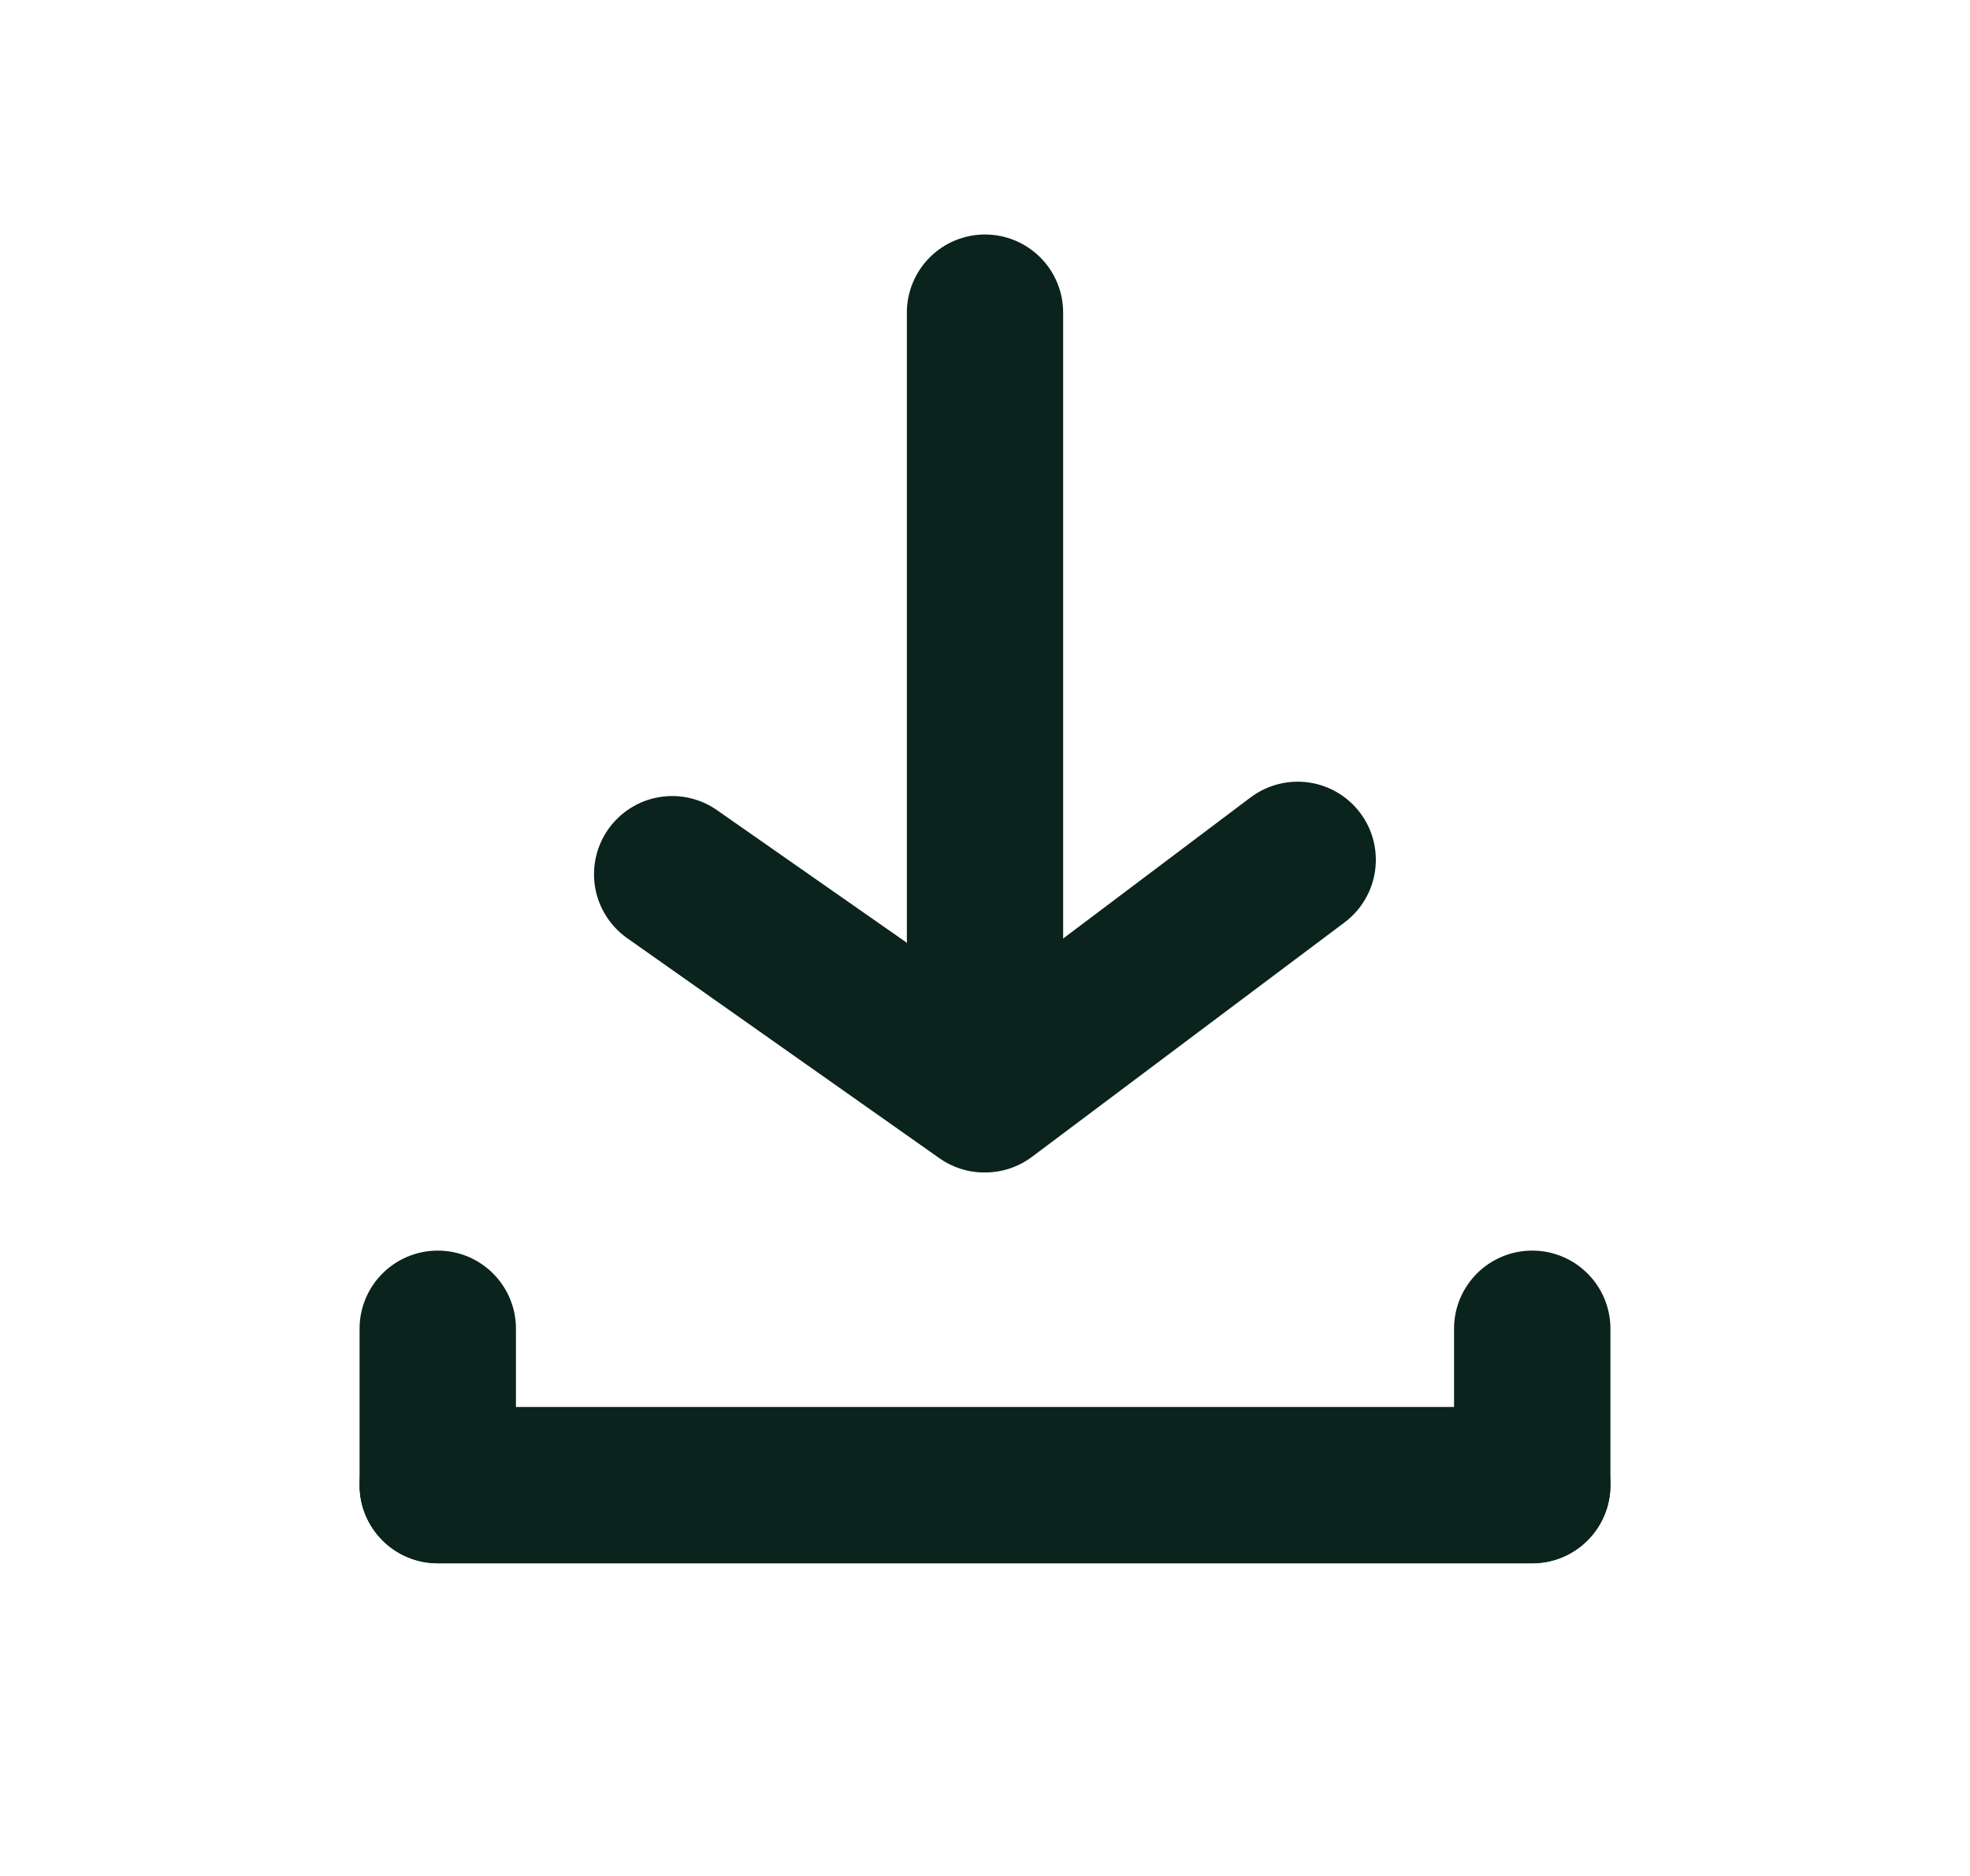 <svg width="21" height="20" viewBox="0 0 21 20" fill="none" xmlns="http://www.w3.org/2000/svg">
<path d="M16.333 15H4.667C4.206 15 3.833 15.373 3.833 15.833C3.833 16.294 4.206 16.667 4.667 16.667H16.333C16.794 16.667 17.167 16.294 17.167 15.833C17.167 15.373 16.794 15 16.333 15Z" fill="#0A231D"/>
<path d="M3.833 14.166V15.833C3.833 16.293 4.206 16.666 4.667 16.666C5.127 16.666 5.5 16.293 5.5 15.833V14.166C5.5 13.706 5.127 13.333 4.667 13.333C4.206 13.333 3.833 13.706 3.833 14.166Z" fill="#0A231D"/>
<path d="M15.5 14.166V15.833C15.5 16.293 15.873 16.666 16.333 16.666C16.794 16.666 17.167 16.293 17.167 15.833V14.166C17.167 13.706 16.794 13.333 16.333 13.333C15.873 13.333 15.5 13.706 15.5 14.166Z" fill="#0A231D"/>
<path d="M10.5 12.5C10.327 12.502 10.158 12.449 10.017 12.35L6.683 10C6.504 9.873 6.382 9.679 6.344 9.462C6.307 9.245 6.357 9.022 6.483 8.842C6.546 8.752 6.627 8.675 6.72 8.616C6.813 8.557 6.916 8.517 7.025 8.499C7.133 8.48 7.244 8.483 7.352 8.508C7.459 8.532 7.56 8.578 7.65 8.642L10.5 10.633L13.333 8.5C13.51 8.368 13.732 8.311 13.951 8.342C14.17 8.373 14.367 8.49 14.5 8.667C14.633 8.844 14.689 9.066 14.658 9.285C14.627 9.503 14.51 9.701 14.333 9.834L11 12.334C10.856 12.442 10.68 12.5 10.5 12.5Z" fill="#0A231D"/>
<path d="M10.5 10.833C10.279 10.833 10.067 10.745 9.911 10.589C9.755 10.433 9.667 10.221 9.667 10V3.333C9.667 3.112 9.755 2.9 9.911 2.744C10.067 2.588 10.279 2.5 10.5 2.5C10.721 2.5 10.933 2.588 11.089 2.744C11.246 2.9 11.333 3.112 11.333 3.333V10C11.333 10.221 11.246 10.433 11.089 10.589C10.933 10.745 10.721 10.833 10.5 10.833Z" fill="#0A231D"/>
</svg>
